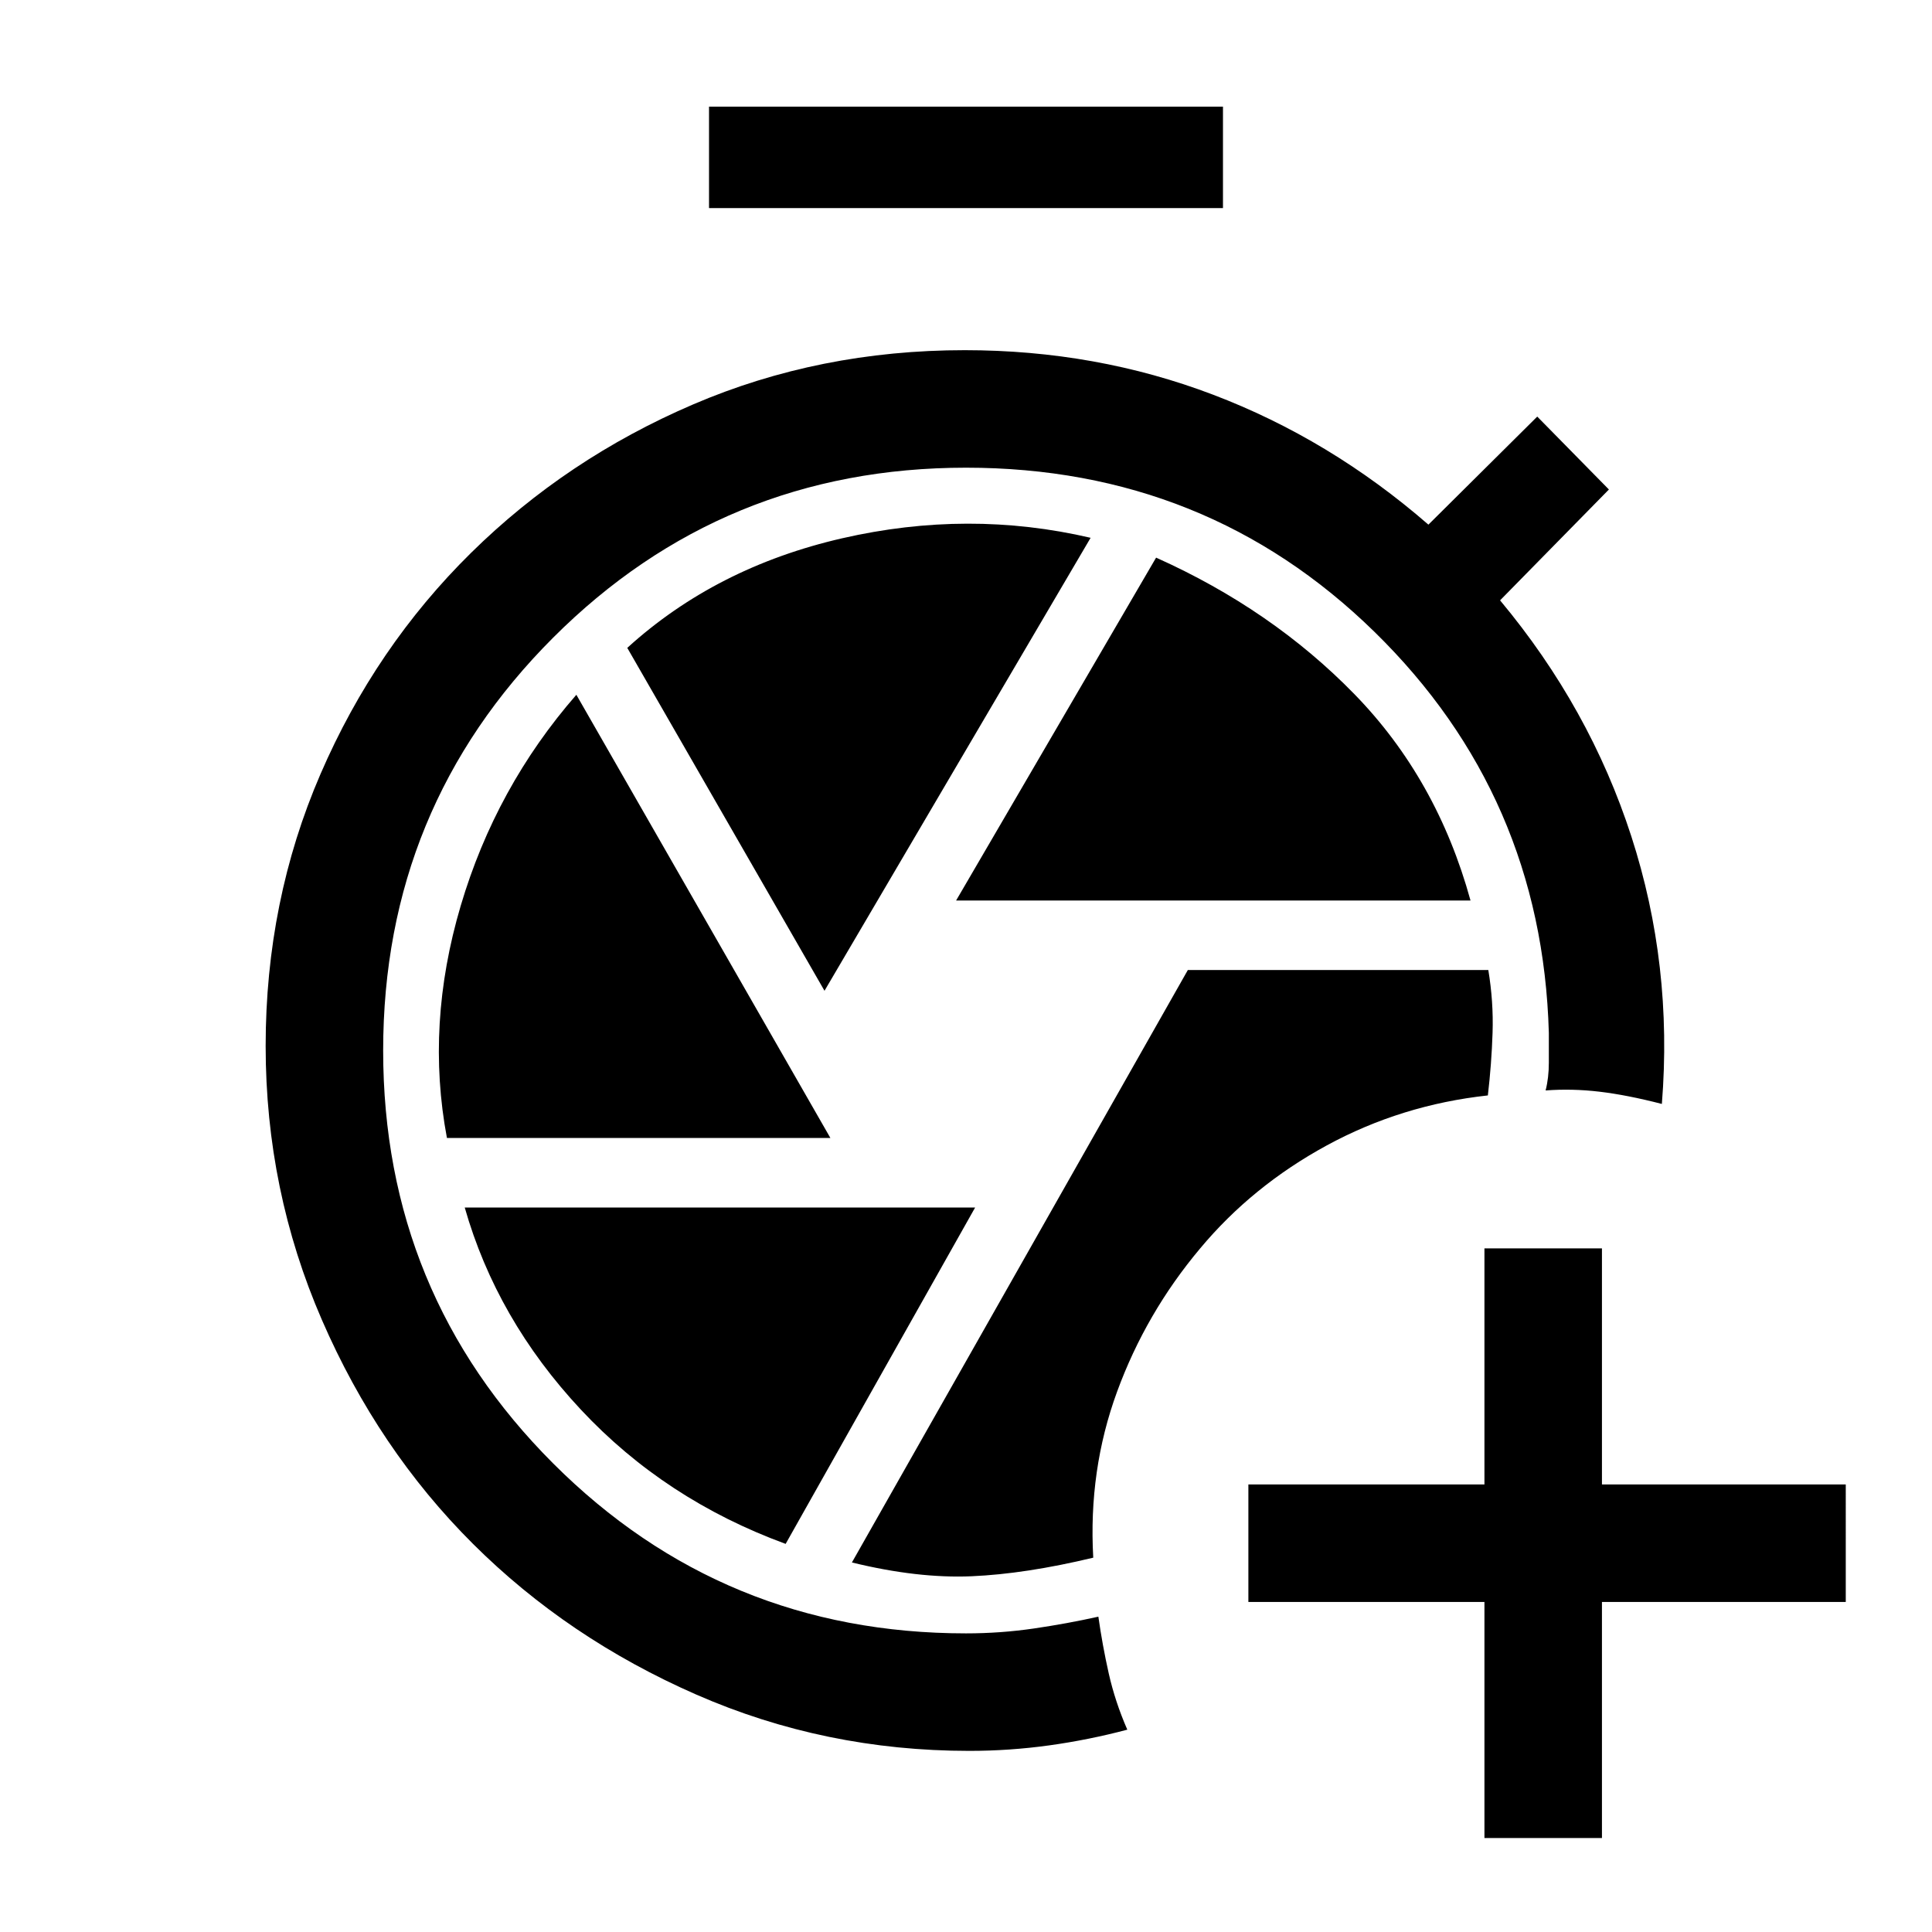 <svg xmlns="http://www.w3.org/2000/svg" height="48" viewBox="0 -960 960 960" width="48"><path d="M737.61-46.69V-164h-117.3v-58.39h117.3v-117.3H796v117.3h121.15V-164H796v117.31h-58.39Zm-385.3-809.92V-907h255.38v50.39H352.31ZM481.62-90Q409.85-90 346-117.96q-63.85-27.96-110.96-74.89-47.12-46.92-75.08-111.27Q132-368.46 132-440.23q0-72.15 27.27-135.19 27.27-63.04 74.77-109.85 47.5-46.81 110.35-73.77Q407.23-786 479.38-786q65.24 0 123.39 22.12 58.15 22.11 107 64.57L763.85-753l35.61 36.23-54.08 55.08q44.54 53.38 65.23 117.3 20.7 63.93 15.16 132.93-17.31-4.46-30.96-6.08-13.66-1.62-26.81-.62 1.61-6.3 1.61-13.8v-14.81q-3.3-117.77-86.69-199.31-83.38-81.53-202.92-81.53-120.69 0-205.15 84.46-84.46 84.46-84.46 205.15 0 120.69 84.46 205.15 84.46 84.46 205.15 84.46 17.15 0 33.69-2.42t32.08-5.88q2 14.15 5.15 28.19 3.16 14.04 9.23 27.96-19.15 5.08-38.84 7.81Q501.61-90 481.62-90Zm61.61-96q-2.46-43.46 11.85-82.5 14.3-39.04 41.23-71.12 25.92-31.07 62.96-51.23 37.04-20.15 80.04-24.84 1.84-15.77 2.34-31.16.5-15.38-2.11-31.15H590.23L423.31-183.62q32.69 8 59.46 6.85 26.77-1.15 60.46-9.23Zm-68.15-326.54h255.61q-16.61-60.38-57.65-102.5-41.04-42.11-98.58-67.88l-99.38 170.38Zm-65.39 44.85 132.23-225.08q-60.69-14.15-123.42.23-62.73 14.39-106.81 54.46l98 170.39Zm-187.61 73.15h190.54L286.39-614.77q-40 45.85-57.47 104.85-17.46 59-6.84 115.38Zm168.3 201.69L484.54-360H230.92q15.85 55.61 57.66 100.38 41.8 44.77 101.8 66.77Z"/></svg>